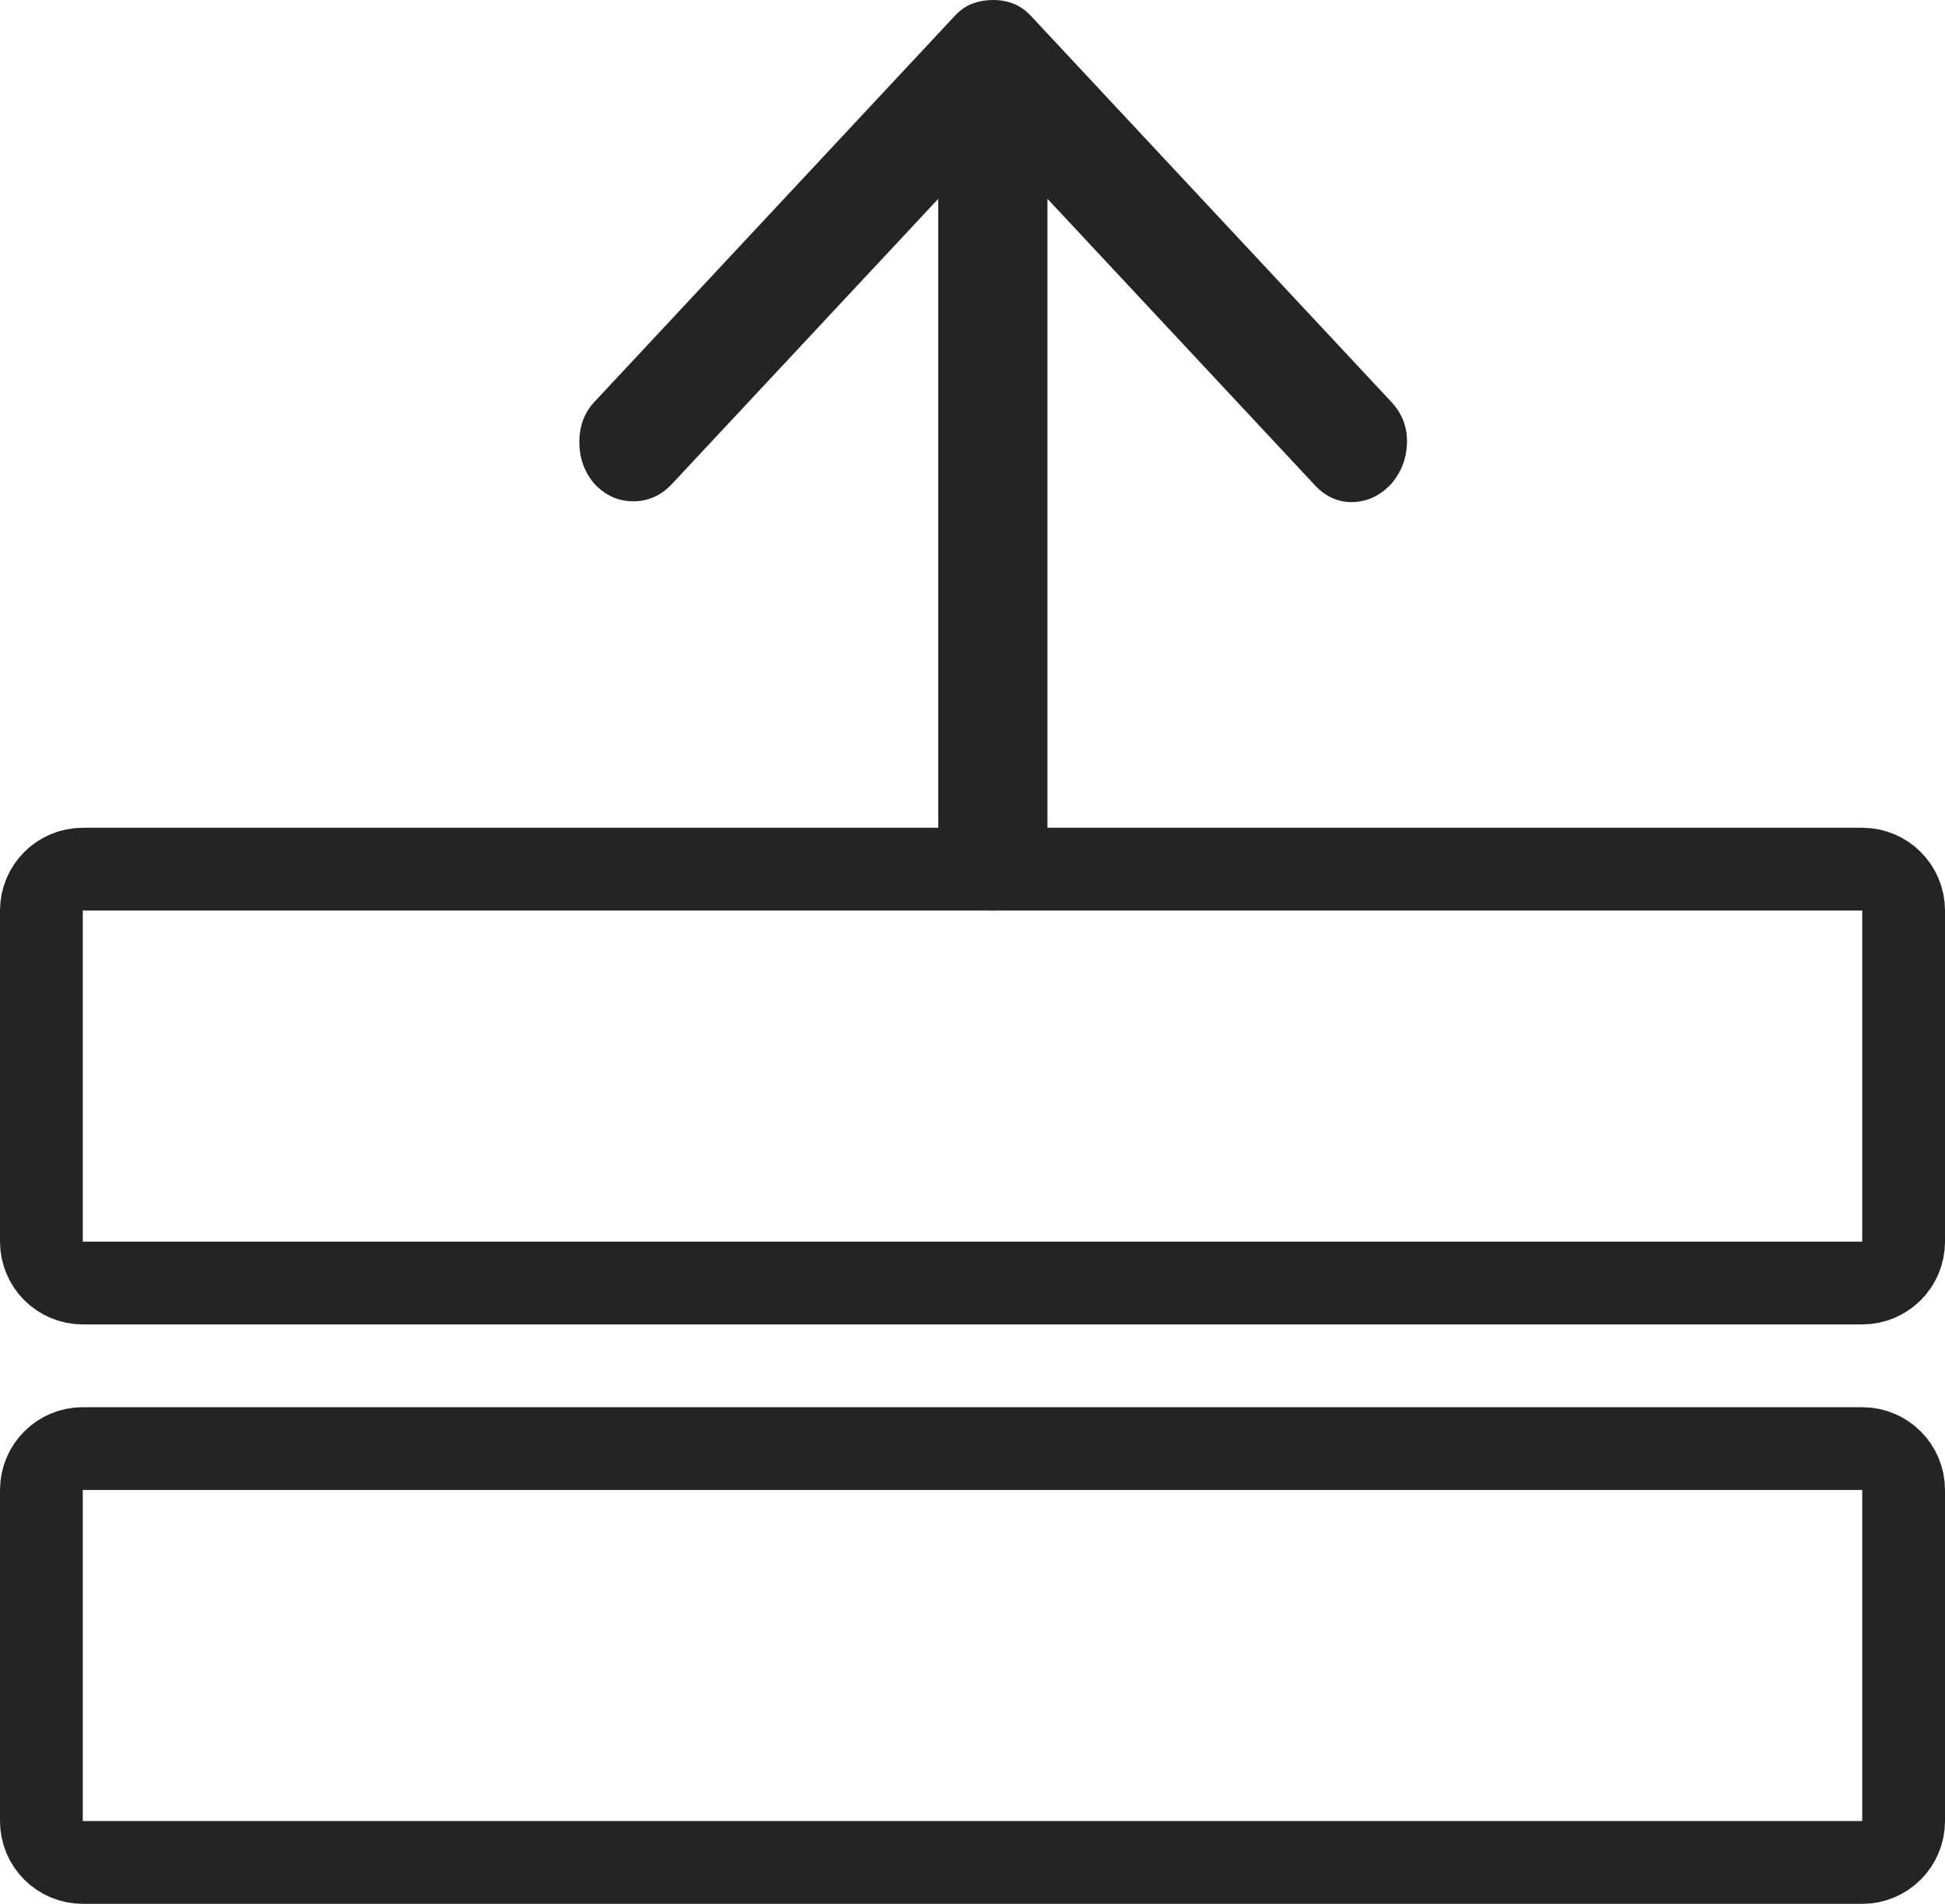 <svg width="47" height="46" viewBox="0 0 47 46" fill="none" xmlns="http://www.w3.org/2000/svg">
<path d="M22.673 4.803V20.587C22.673 20.988 22.799 21.323 23.053 21.593C23.306 21.863 23.619 21.999 23.992 22C24.365 22.001 24.678 21.865 24.932 21.593C25.186 21.321 25.313 20.986 25.311 20.587V4.803L31.774 11.724C32.038 12.006 32.346 12.142 32.697 12.131C33.049 12.119 33.357 11.972 33.621 11.689C33.863 11.406 33.989 11.076 33.999 10.7C34.01 10.323 33.884 9.994 33.621 9.711L24.915 0.388C24.783 0.247 24.64 0.147 24.486 0.088C24.332 0.028 24.168 -0.001 23.992 2.15899e-05C23.816 0.001 23.651 0.03 23.497 0.088C23.343 0.145 23.2 0.245 23.068 0.388L14.363 9.711C14.121 9.97 14 10.293 14 10.681C14 11.069 14.121 11.405 14.363 11.689C14.627 11.971 14.94 12.112 15.303 12.112C15.666 12.112 15.979 11.971 16.242 11.689L22.673 4.803Z" fill="#242424"/>
<path d="M45 21H2C1.448 21 1 21.448 1 22V30C1 30.552 1.448 31 2 31H45C45.552 31 46 30.552 46 30V22C46 21.448 45.552 21 45 21Z" stroke="#242424" stroke-width="2"/>
<path d="M45 35H2C1.448 35 1 35.448 1 36V44C1 44.552 1.448 45 2 45H45C45.552 45 46 44.552 46 44V36C46 35.448 45.552 35 45 35Z" stroke="#242424" stroke-width="2"/>
</svg>
